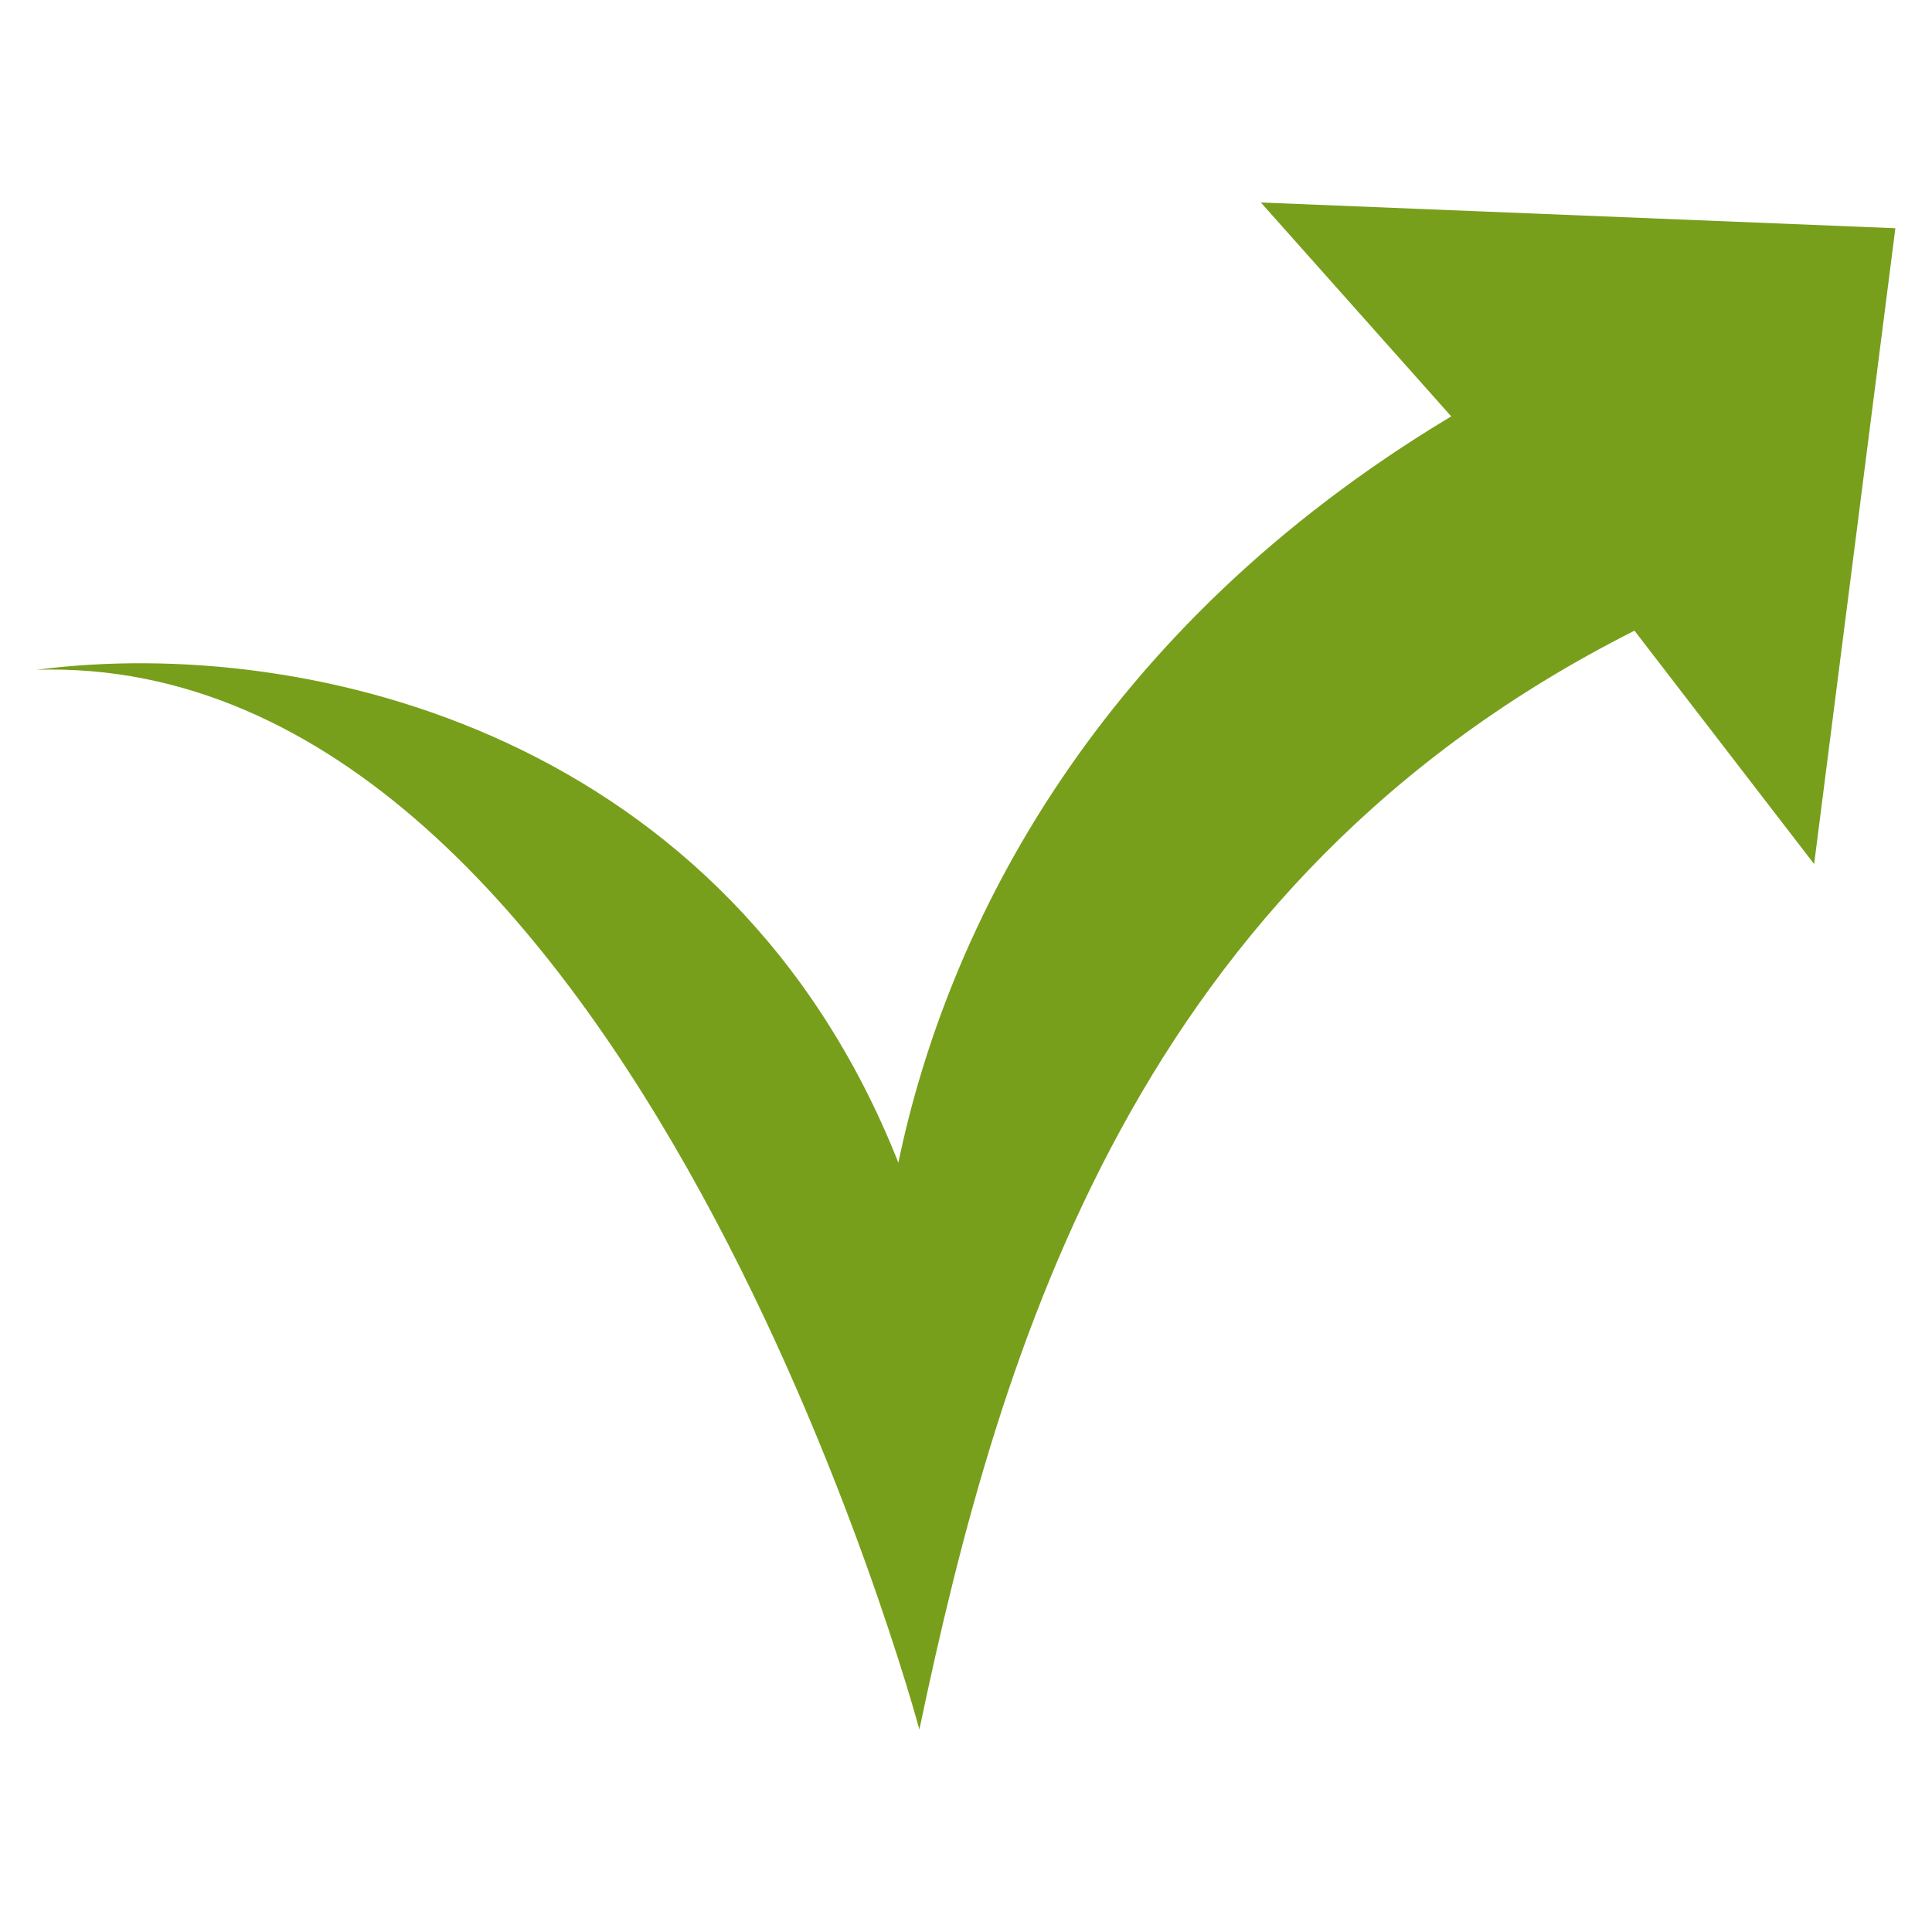 <?xml version="1.0" encoding="UTF-8" standalone="no"?>
<!-- Created with Inkscape (http://www.inkscape.org/) -->

<svg
   xmlns:dc="http://purl.org/dc/elements/1.1/"
   xmlns:cc="http://creativecommons.org/ns#"
   xmlns:rdf="http://www.w3.org/1999/02/22-rdf-syntax-ns#"
   xmlns:svg="http://www.w3.org/2000/svg"
   xmlns="http://www.w3.org/2000/svg"
   xmlns:sodipodi="http://sodipodi.sourceforge.net/DTD/sodipodi-0.dtd"
   xmlns:inkscape="http://www.inkscape.org/namespaces/inkscape"
   viewBox="0 0 256 256"
   id="svg5576"
   version="1.1"
   inkscape:version="0.91 r13725"
   sodipodi:docname="resiliency.svg">
  <title
     id="title5586">Resiliency</title>
  <defs
     id="defs5578" />
  <sodipodi:namedview
     id="base"
     pagecolor="#ffffff"
     bordercolor="#666666"
     borderopacity="1.0"
     inkscape:pageopacity="0.0"
     inkscape:pageshadow="2"
     inkscape:zoom="2"
     inkscape:cx="80.857143"
     inkscape:cy="120.54557"
     inkscape:document-units="px"
     inkscape:current-layer="layer1"
     showgrid="false"
     units="px"
     inkscape:window-width="1500"
     inkscape:window-height="937"
     inkscape:window-x="-8"
     inkscape:window-y="-8"
     inkscape:window-maximized="1"
     inkscape:object-nodes="true" />
  <g
     inkscape:label="Layer 1"
     inkscape:groupmode="layer"
     id="layer1"
     transform="translate(0,-796.362)">
    <path
       style="fill:#779f1b;fill-opacity:1;fill-rule:evenodd;stroke:none;stroke-width:1.111;stroke-linecap:butt;stroke-linejoin:miter;stroke-miterlimit:4;stroke-dasharray:none;stroke-opacity:1"
       d="m 251.146,826.604 -10.764,84.251 -23.805,-30.924 c -65.854,33.196 -83.978,94.337 -94.757,145.598 0,0 -38.182,-142.774 -116.966,-140.422 36.452,-4.704 91.841,8.876 114.183,65.318 6.467,-31.161 26.221,-70.671 73.257,-98.892 l -25.224,-28.339 z"
       id="path5625"
       inkscape:connector-curvature="0"
       sodipodi:nodetypes="ccccccccc" />
  </g>
</svg>
